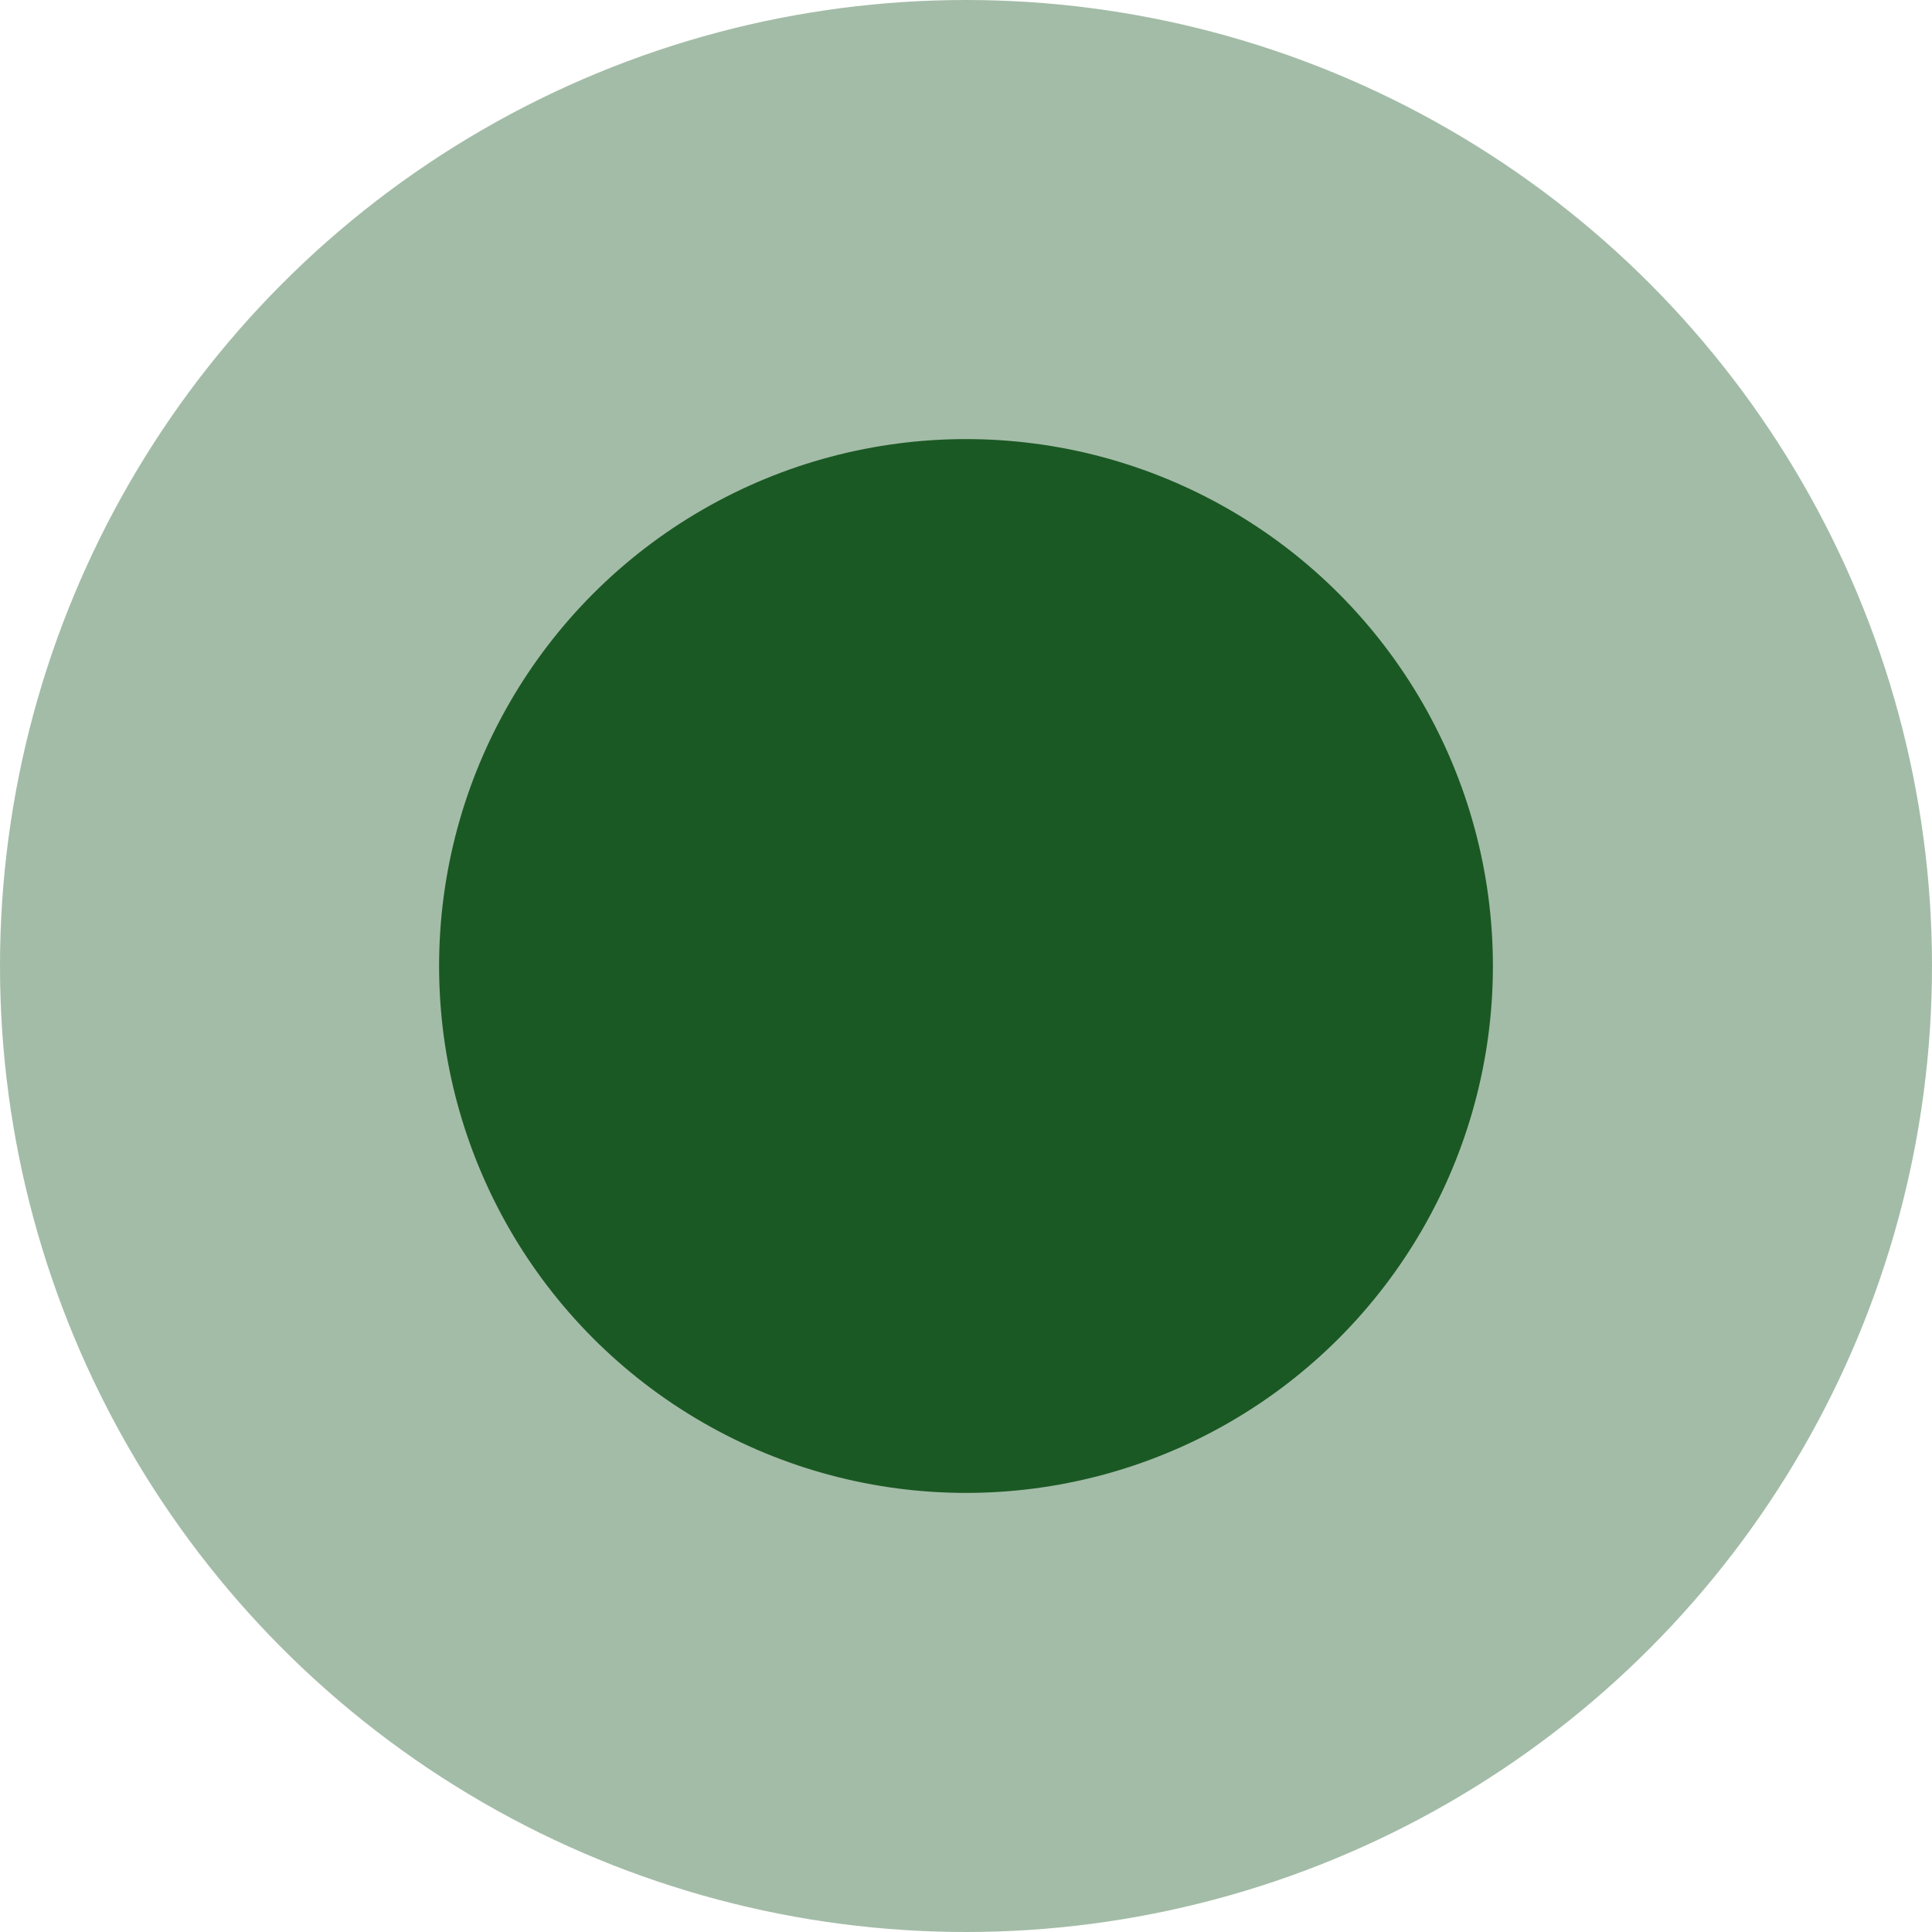<svg width="22" height="22" viewBox="0 0 22 22" fill="none" xmlns="http://www.w3.org/2000/svg">
<circle cx="11" cy="11" r="11" fill="#1B5924" fill-opacity="0.4"/>
<circle cx="11" cy="11" r="6" fill="#1B5924"/>
</svg>
